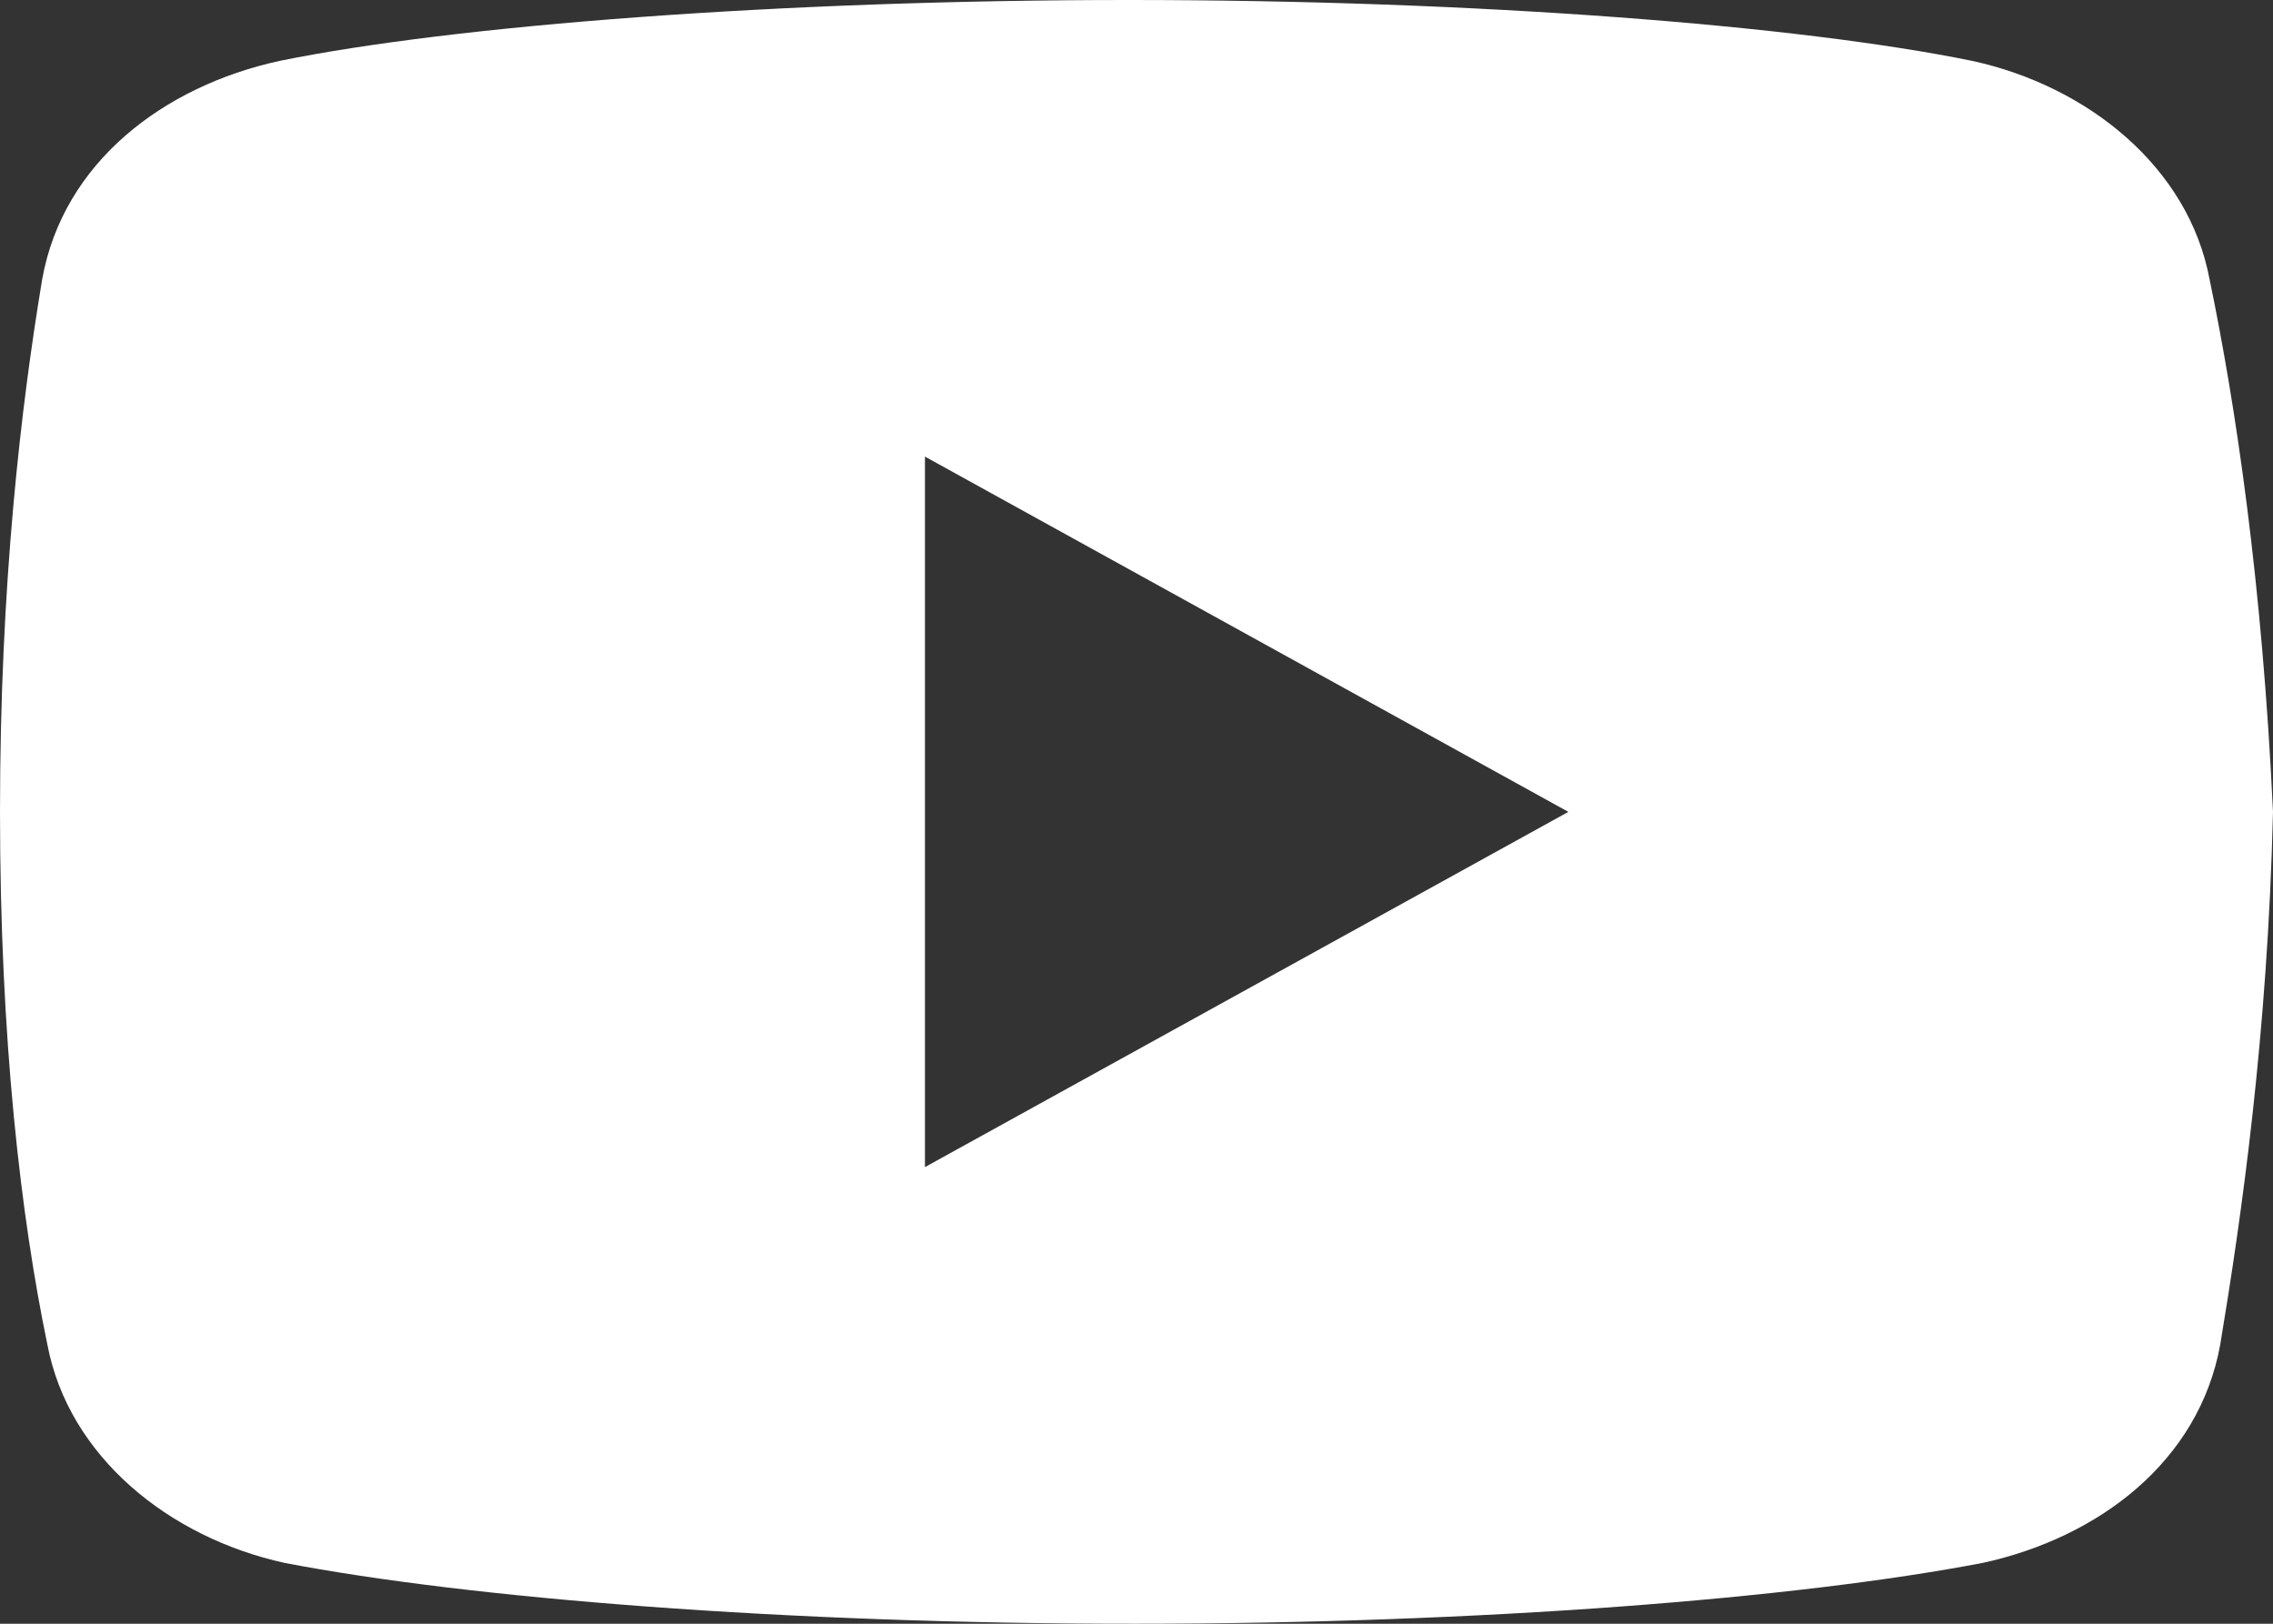 <svg xmlns="http://www.w3.org/2000/svg" width="28" height="20" fill="none"><rect width="100%" height="100%" fill="#333333" stroke="none"/><path fill="#fff" d="M27.218 3.438C26.96 2.063 25.726 1.062 24.295.75 22.153.312 18.19 0 13.901 0 9.615 0 5.588.313 3.444.75 2.014 1.062.779 2 .52 3.438.26 5 0 7.188 0 10c0 2.813.259 5 .584 6.563.261 1.374 1.494 2.375 2.923 2.688 2.274.436 6.171.749 10.46.749 4.289 0 8.186-.313 10.46-.75 1.429-.312 2.662-1.25 2.923-2.688.26-1.562.584-3.813.65-6.562-.132-2.813-.457-5-.782-6.563ZM11.394 14.374v-8.75L19.32 10l-7.925 4.375Z"/></svg>